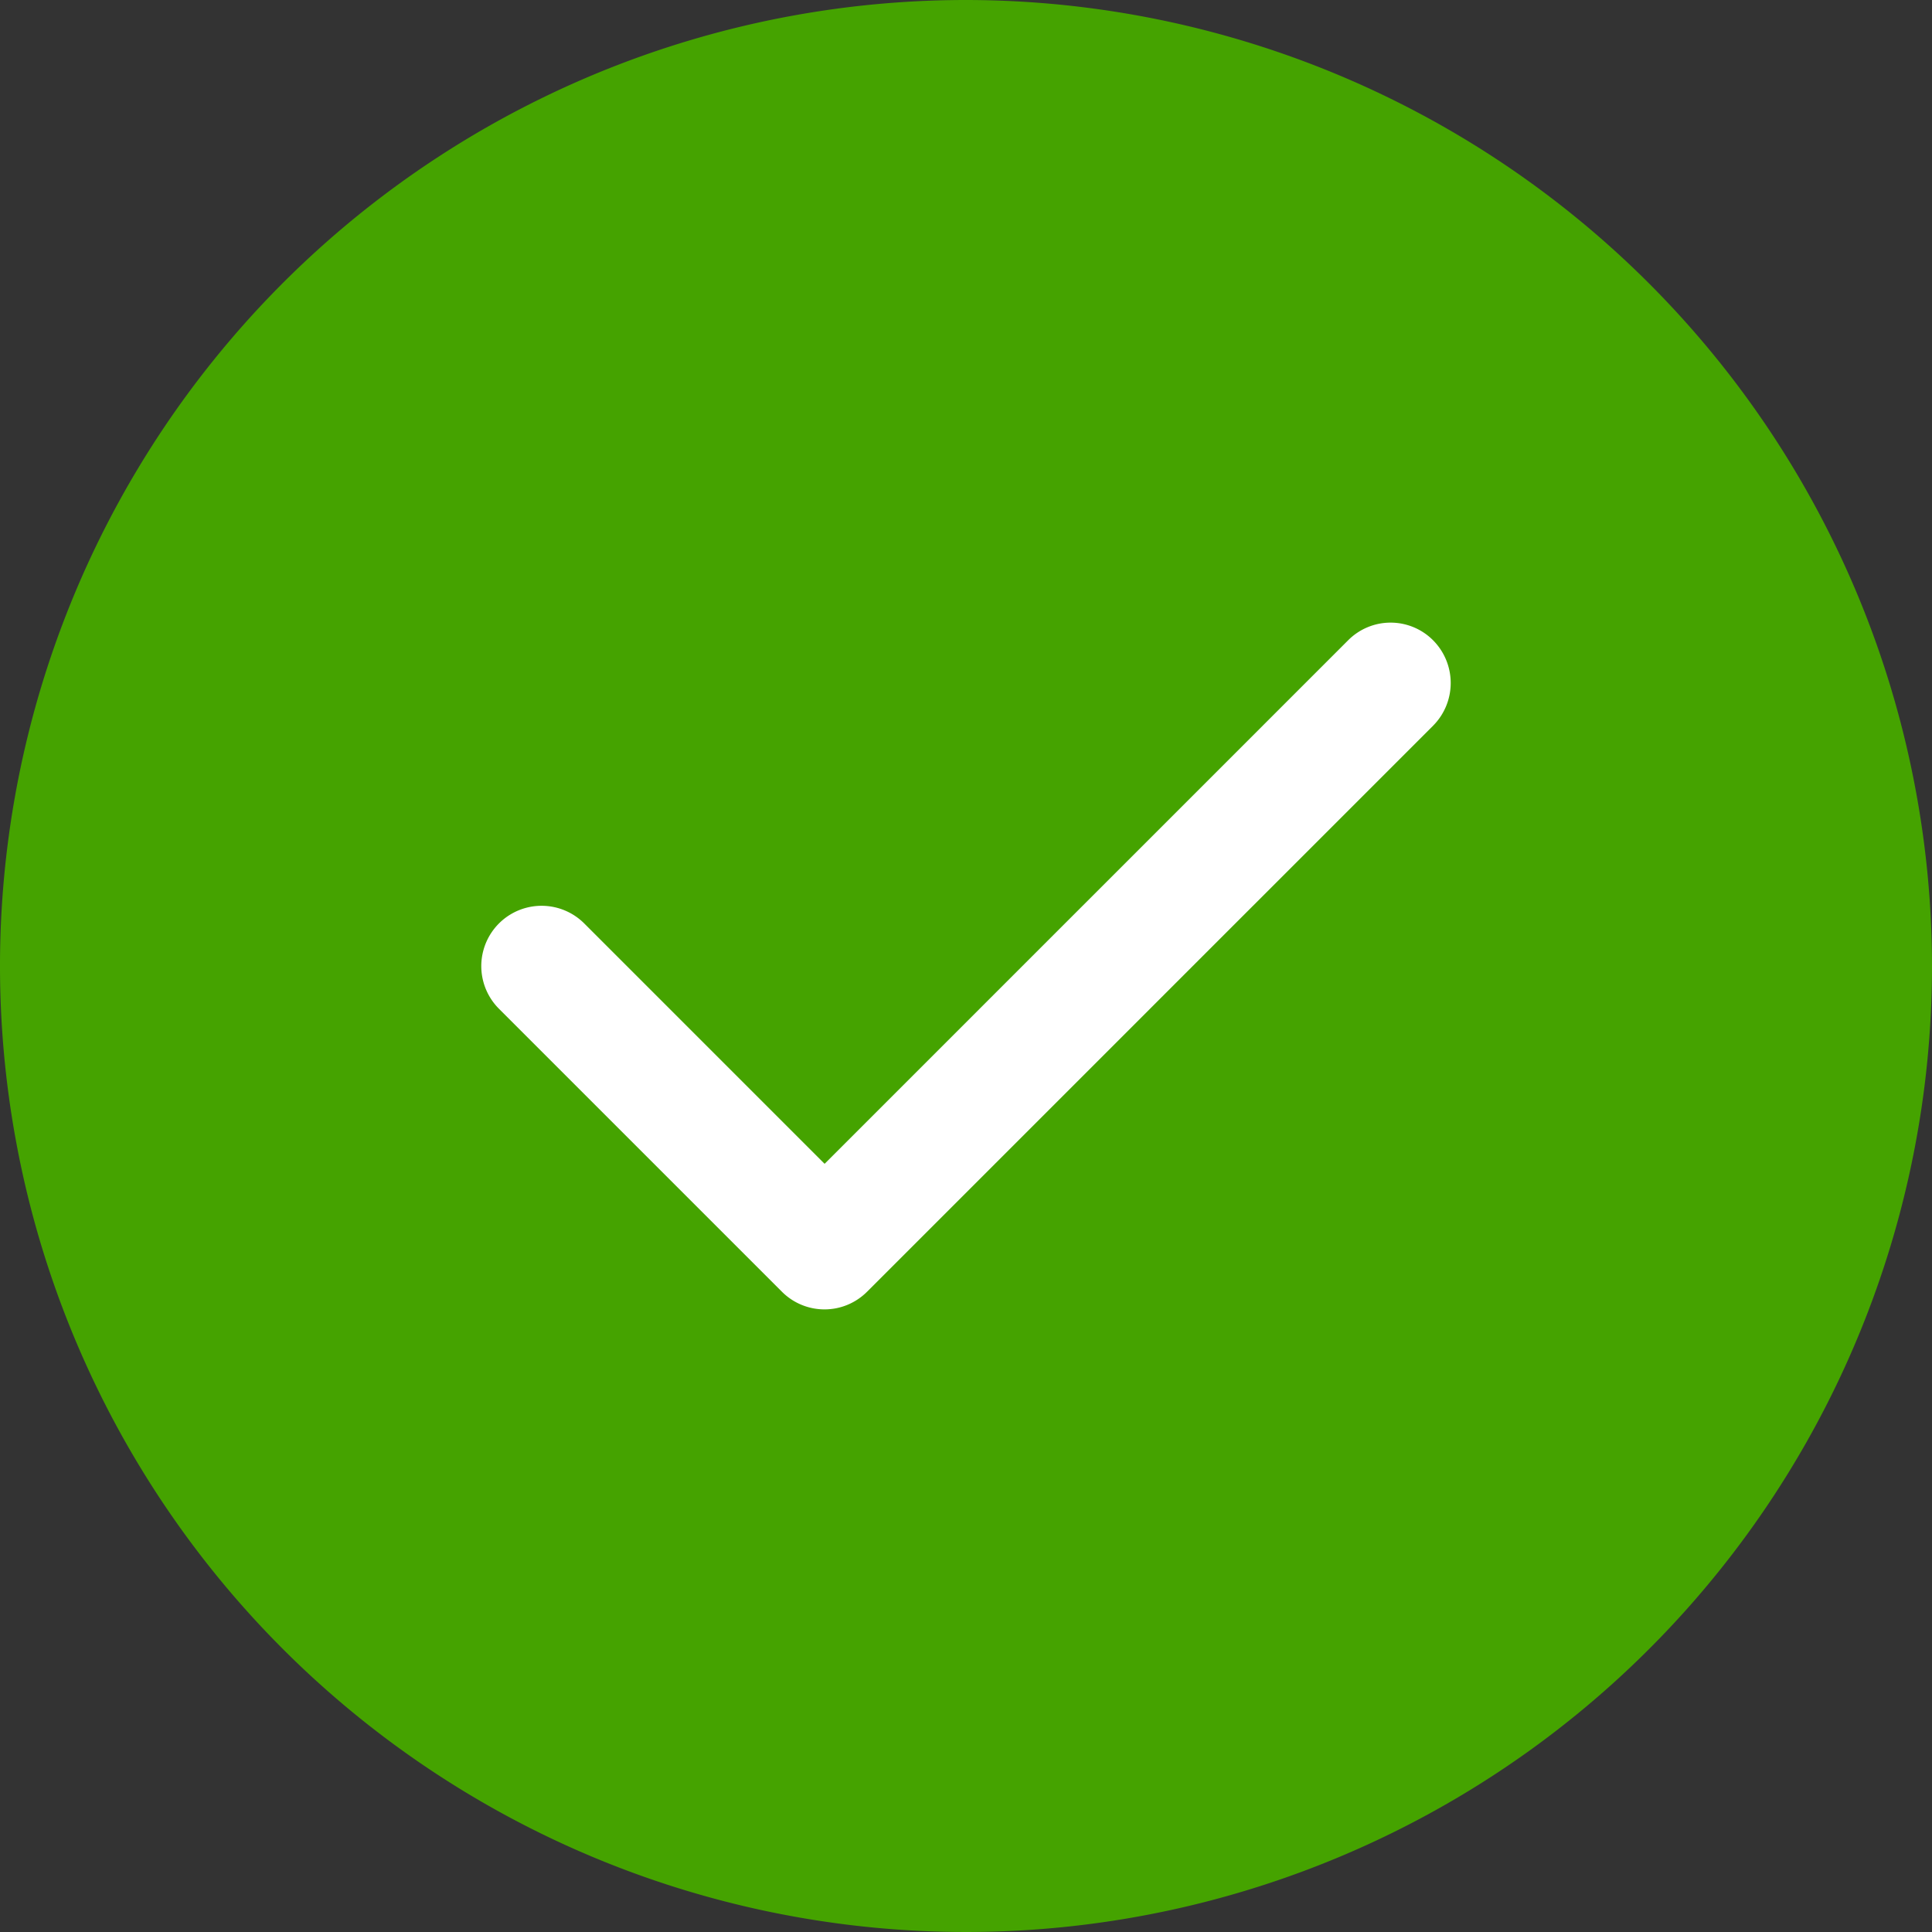 <svg id="Group_2" data-name="Group 2" xmlns="http://www.w3.org/2000/svg" width="73.074" height="73.074" viewBox="0 0 73.074 73.074">
  <rect x="0" y="0" width="73.074" height="73.074" fill="#333333" stroke="none"/>
  <path id="Path_6" data-name="Path 6" d="M36.537,0A36.537,36.537,0,1,0,73.074,36.537,36.571,36.571,0,0,0,36.537,0Z" fill="#45a300" fill-rule="evenodd"/>
  <path id="Path_7" data-name="Path 7" d="M163.552,165.649a2.291,2.291,0,0,1,0,3.226l-21.408,21.408a2.274,2.274,0,0,1-3.226,0l-10.7-10.7a2.281,2.281,0,0,1,3.226-3.226l9.091,9.091,19.8-19.8A2.266,2.266,0,0,1,163.552,165.649Z" transform="translate(-109.346 -141.429)" fill="#fff" fill-rule="evenodd"/>
</svg>

